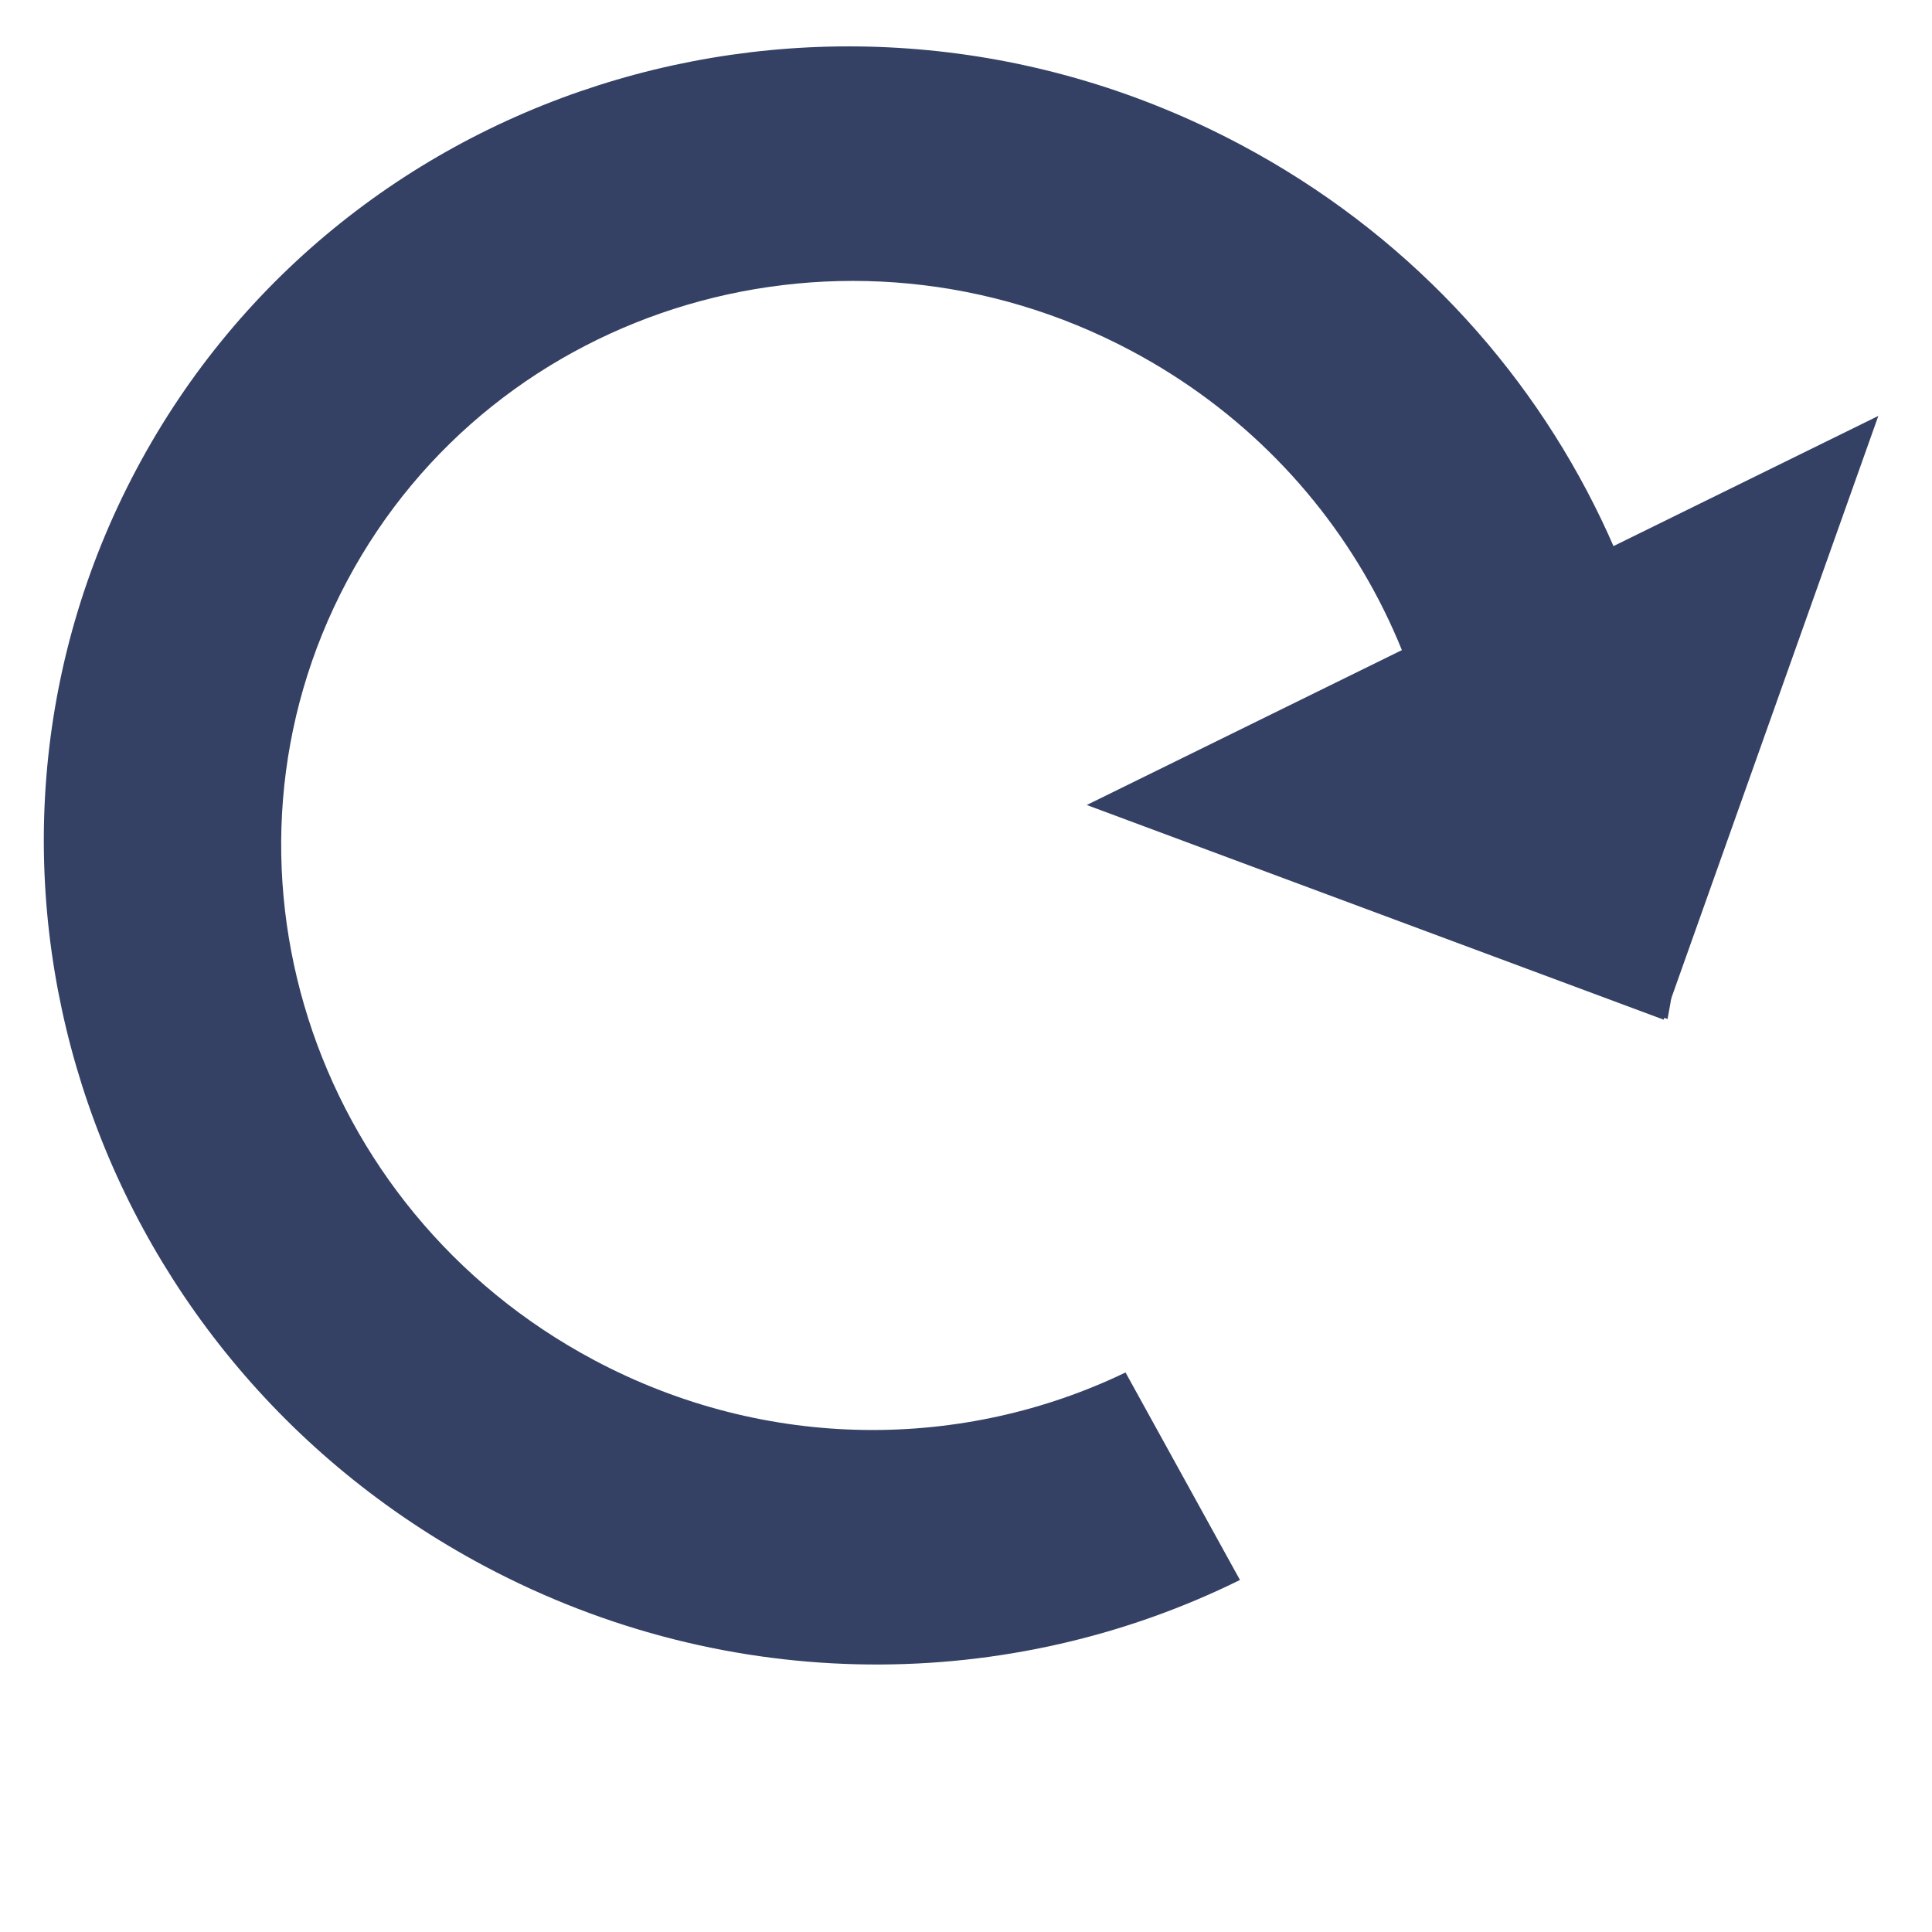<?xml version="1.0" encoding="UTF-8"?>
<svg width="72px" height="72px" viewBox="0 0 72 72" version="1.1" xmlns="http://www.w3.org/2000/svg" xmlns:xlink="http://www.w3.org/1999/xlink">
    <!-- Generator: Sketch 49 (51002) - http://www.bohemiancoding.com/sketch -->
    <title>refresh</title>
    <desc>Created with Sketch.</desc>
    <defs></defs>
    <g id="refresh" stroke="none" stroke-width="1" fill="none" fill-rule="evenodd">
        <path d="M14.333,57.317 C6.615,51.771 1.573,42.601 1.573,32.227 C1.573,15.297 15.004,1.573 31.573,1.573 C48.141,1.573 61.573,15.297 61.573,32.227 C61.573,46.066 52.598,57.763 40.272,61.573 L39.021,52.628 C47.114,49.542 52.877,41.572 52.877,32.227 C52.877,20.204 43.339,10.458 31.573,10.458 C19.807,10.458 10.268,20.204 10.268,32.227 C10.268,39.517 13.775,45.97 19.159,49.921 L14.333,57.317 Z" id="Combined-Shape" fill="#344165" transform="translate(31.573, 31.573) rotate(-62) translate(-31.573, -31.573) "></path>
        <polygon id="Path-5" fill="#344165" points="62 38 40.5 30 70 15.5"></polygon>
    </g>
</svg>